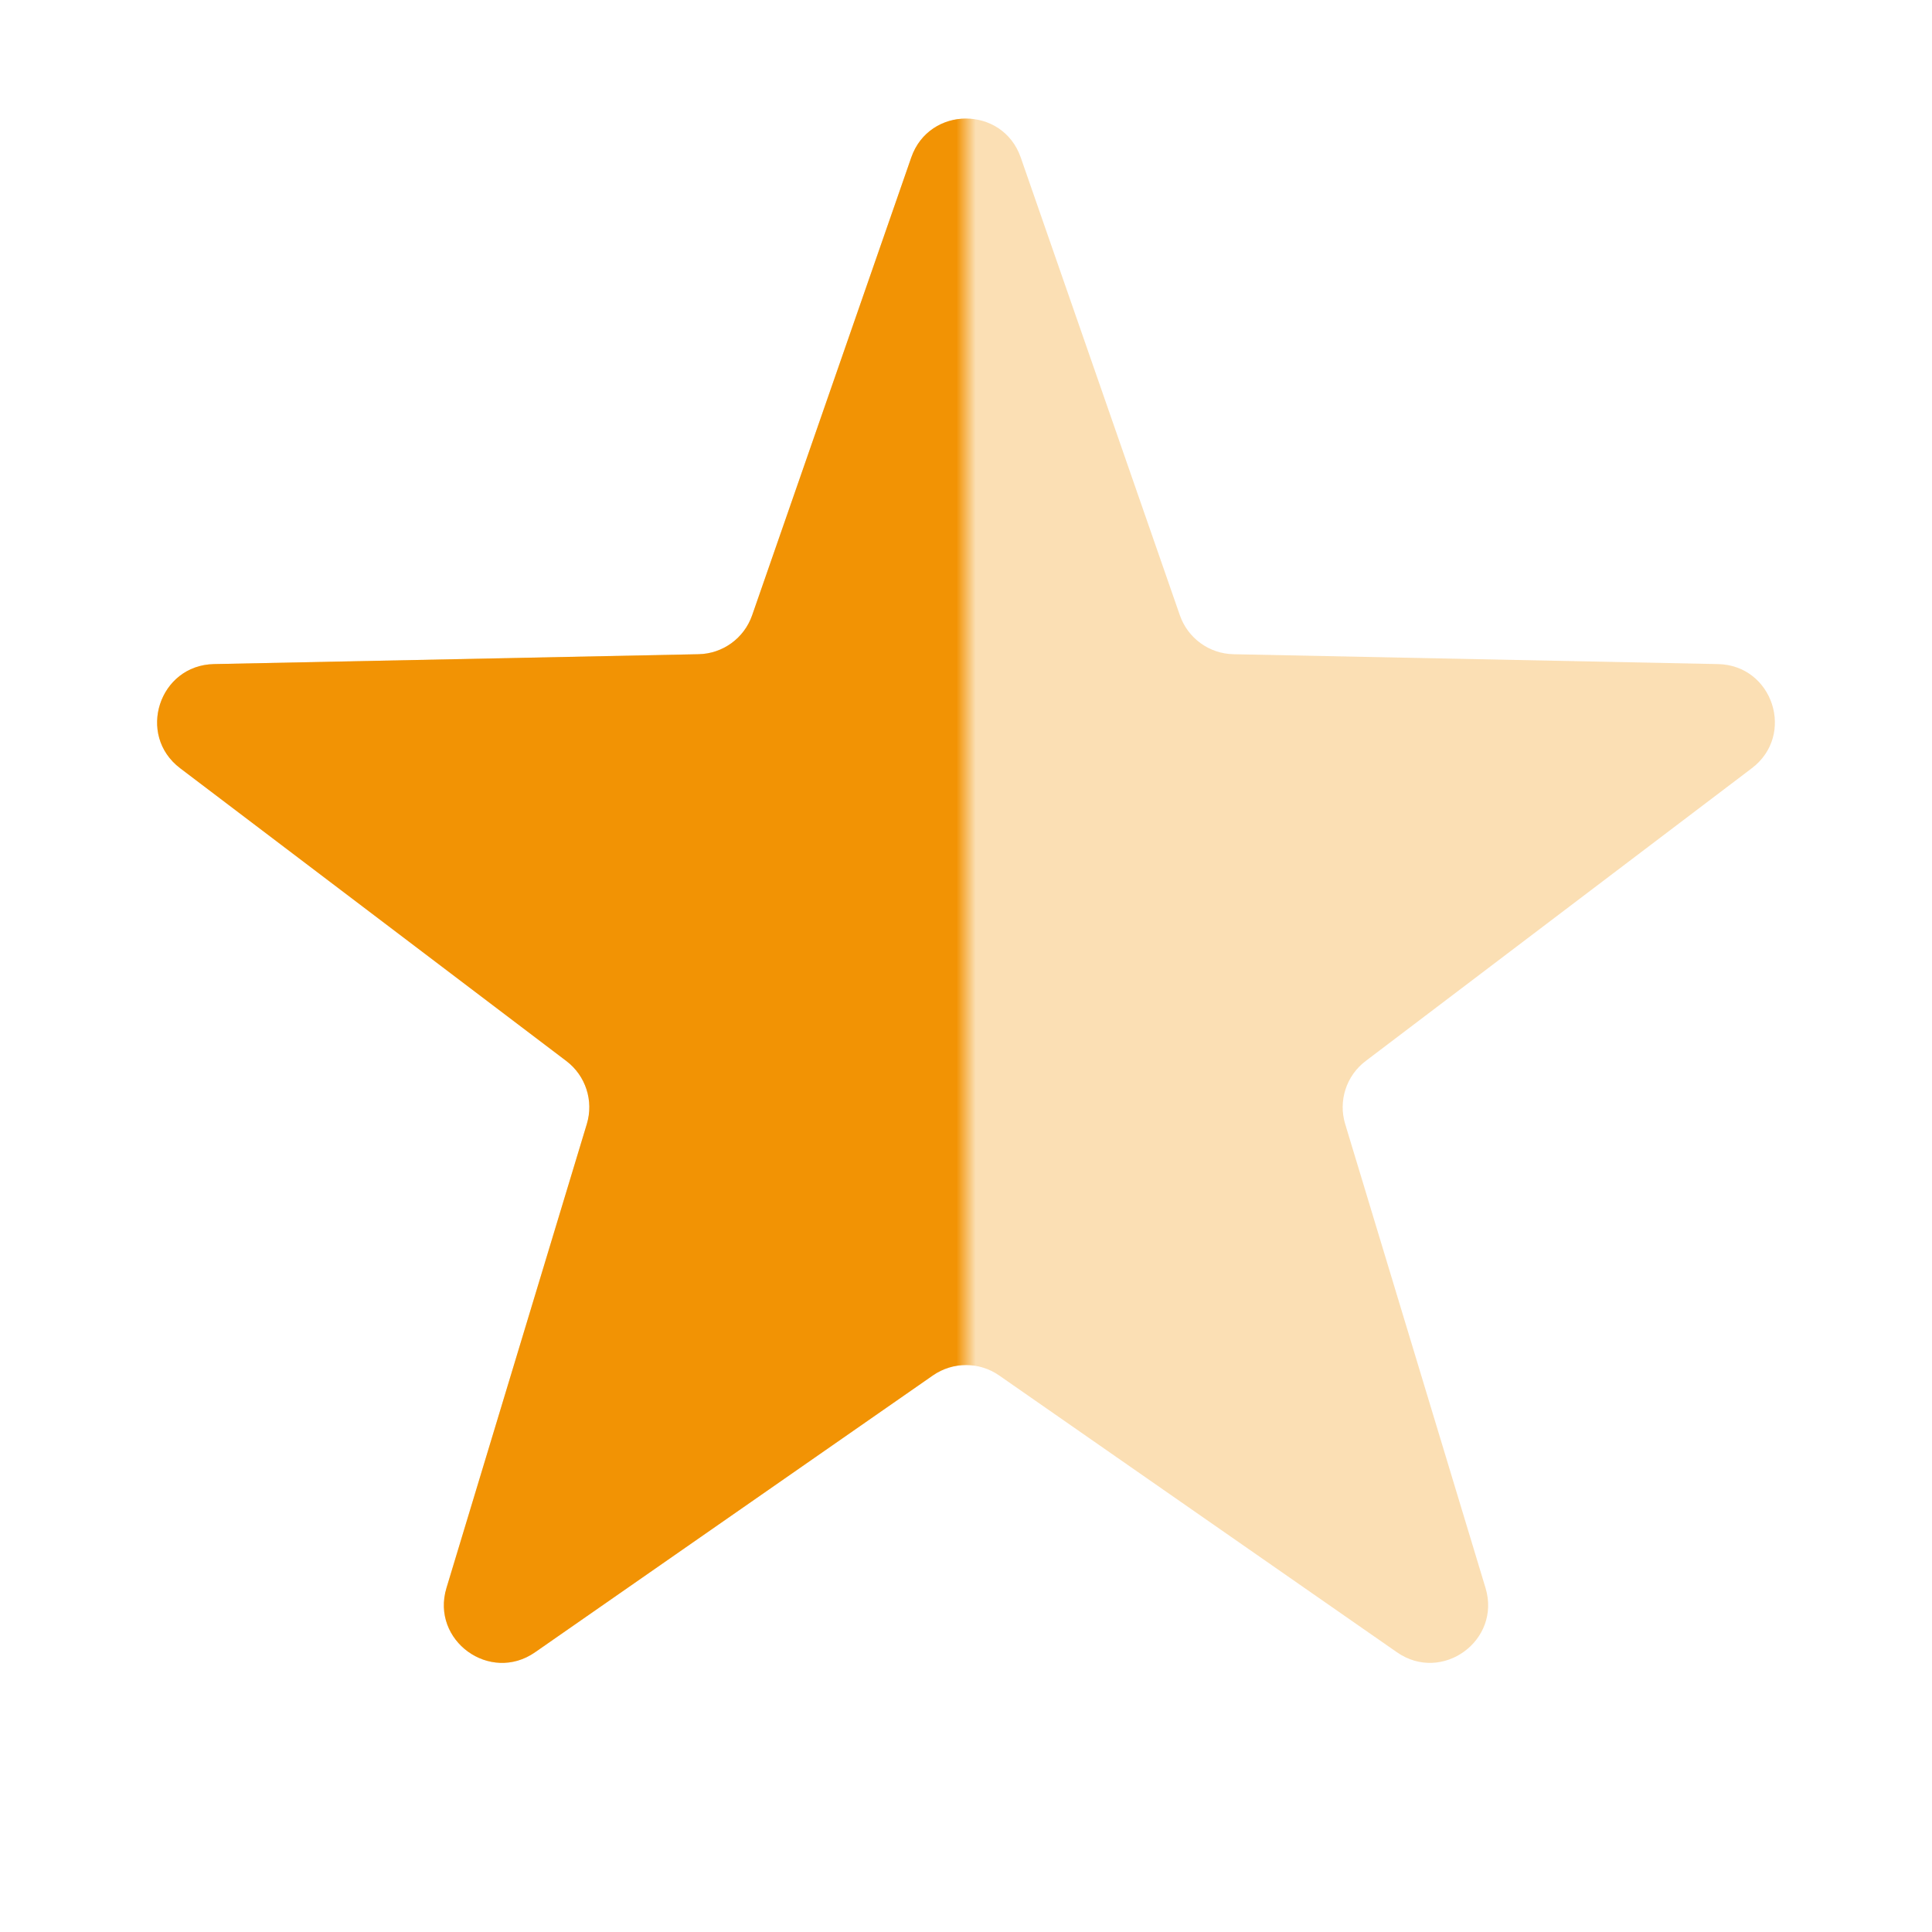 <?xml version="1.0" encoding="UTF-8"?> <svg xmlns="http://www.w3.org/2000/svg" width="100" height="100" viewBox="0 0 100 100" fill="none"> <path opacity="0.3" d="M47.166 8.152C48.1 5.465 51.9 5.465 52.834 8.152L61.07 31.848C61.482 33.033 62.588 33.837 63.843 33.862L88.924 34.373C91.768 34.431 92.942 38.045 90.675 39.763L70.685 54.919C69.685 55.677 69.262 56.977 69.626 58.178L76.89 82.19C77.714 84.912 74.64 87.146 72.305 85.521L51.714 71.192C50.684 70.476 49.316 70.476 48.286 71.192L27.695 85.521C25.36 87.146 22.286 84.912 23.11 82.19L30.374 58.178C30.738 56.977 30.315 55.677 29.315 54.919L9.325 39.763C7.058 38.045 8.232 34.431 11.076 34.373L36.157 33.862C37.412 33.837 38.518 33.033 38.93 31.848L47.166 8.152Z" fill="#F29304"></path> <mask id="mask0" mask-type="alpha" maskUnits="userSpaceOnUse" x="0" y="0" width="50" height="100"> <rect width="50" height="100" fill="#C4C4C4"></rect> </mask> <g mask="url(#mask0)"> <path d="M47.166 8.152C48.1 5.465 51.9 5.465 52.834 8.152L61.07 31.848C61.482 33.033 62.588 33.837 63.843 33.862L88.924 34.373C91.768 34.431 92.942 38.045 90.675 39.763L70.685 54.919C69.685 55.677 69.262 56.977 69.626 58.178L76.89 82.19C77.714 84.912 74.64 87.146 72.305 85.521L51.714 71.192C50.684 70.476 49.316 70.476 48.286 71.192L27.695 85.521C25.36 87.146 22.286 84.912 23.11 82.19L30.374 58.178C30.738 56.977 30.315 55.677 29.315 54.919L9.325 39.763C7.058 38.045 8.232 34.431 11.076 34.373L36.157 33.862C37.412 33.837 38.518 33.033 38.93 31.848L47.166 8.152Z" fill="#F29304"></path> </g> </svg> 